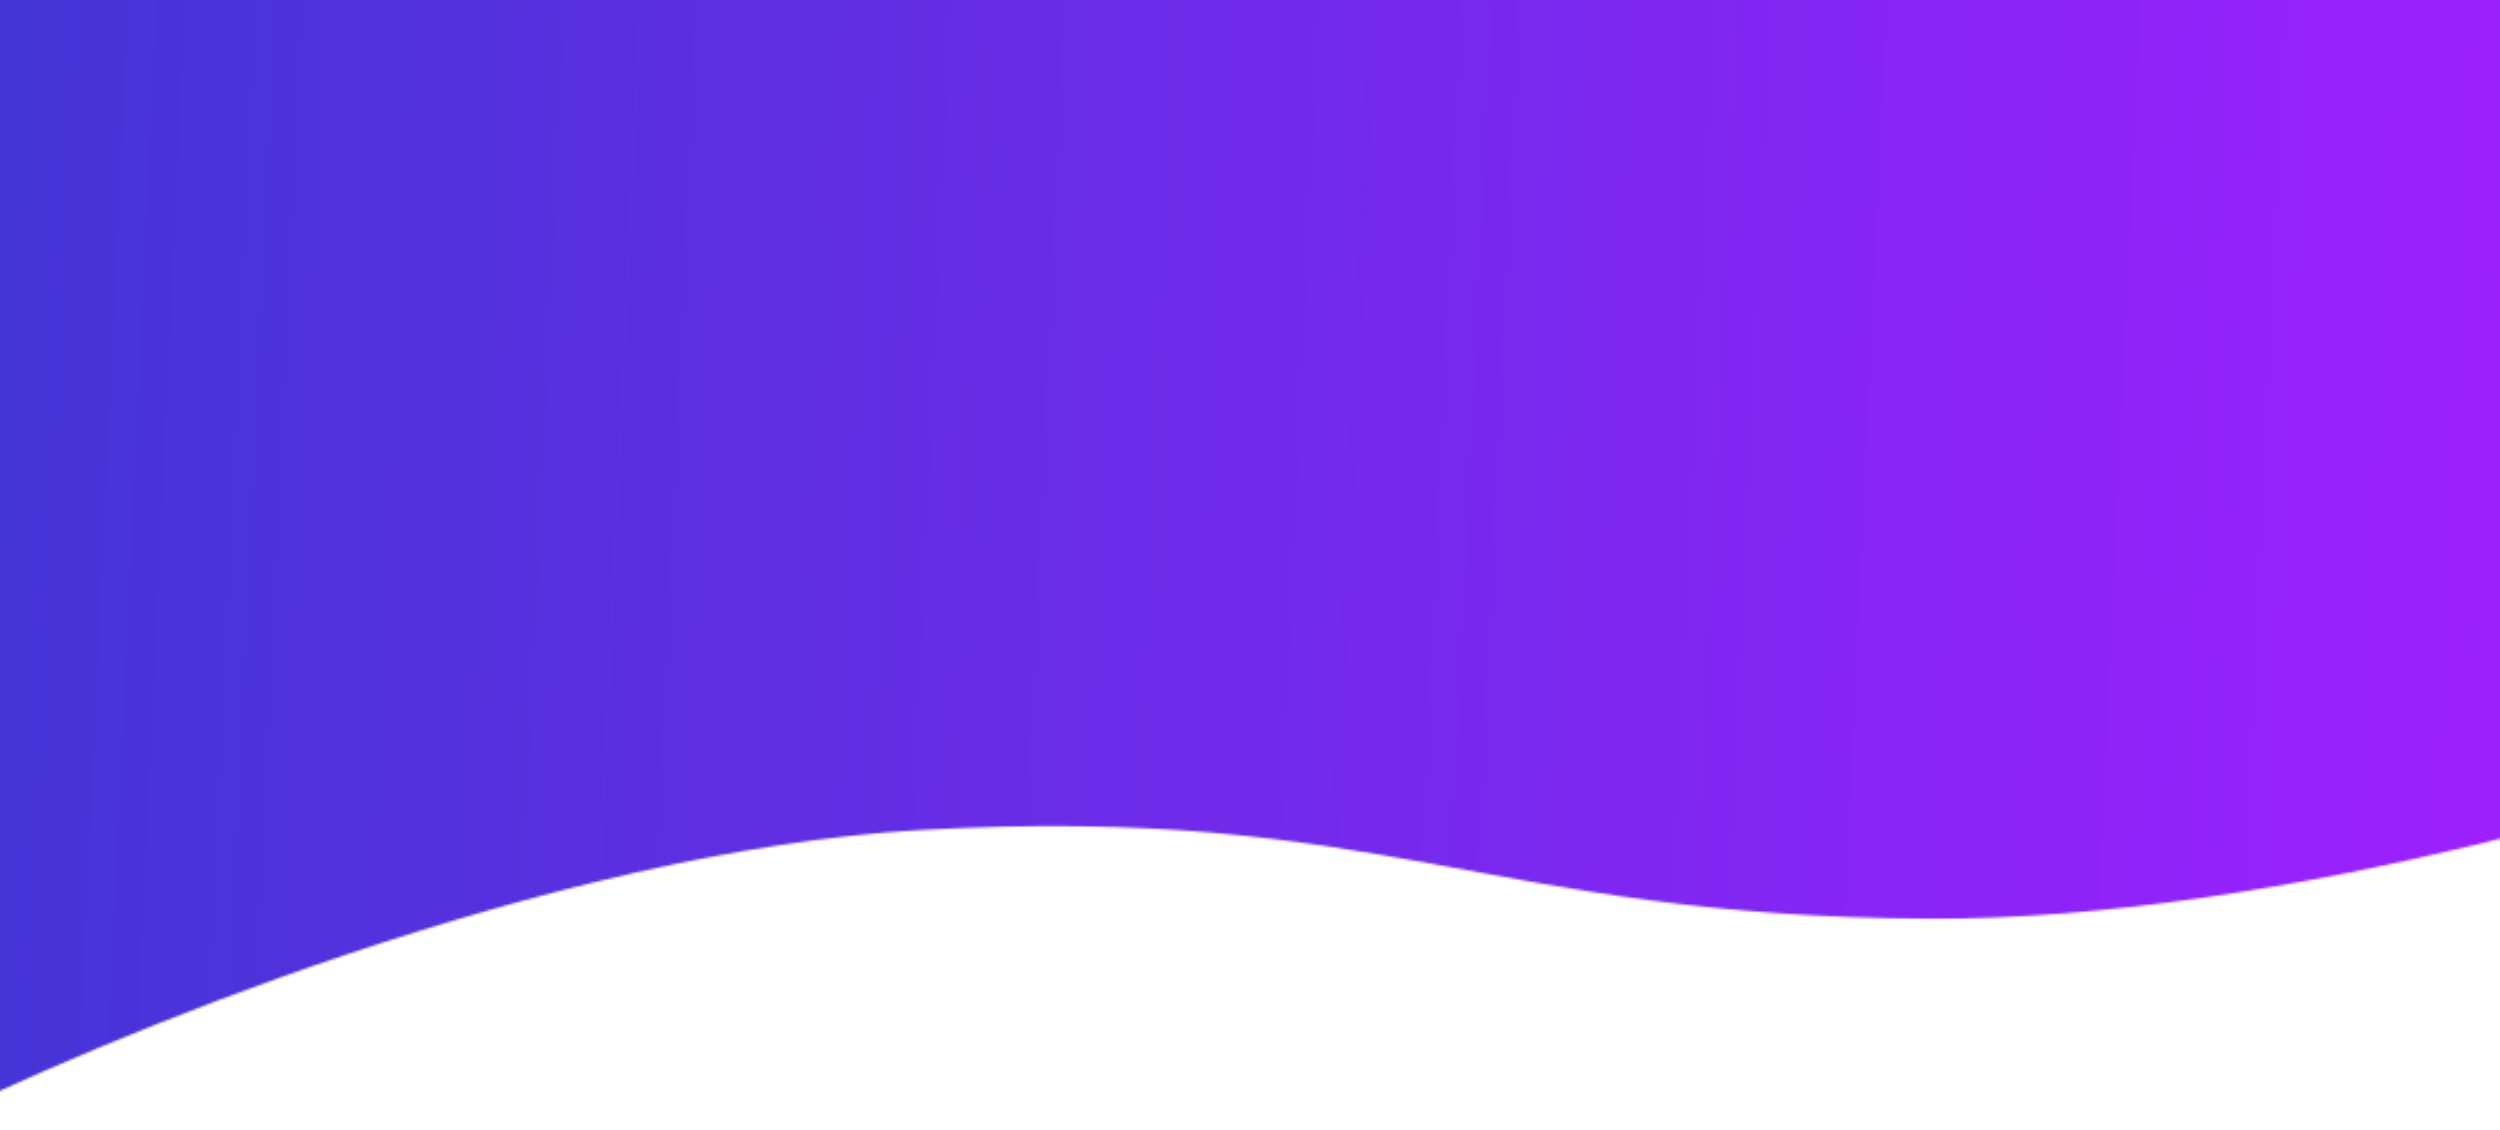 <svg preserveAspectRatio="none" width="1086" height="491" viewBox="0 0 1086 491" fill="none" xmlns="http://www.w3.org/2000/svg">
<mask id="mask0" mask-type="alpha" maskUnits="userSpaceOnUse" x="-112" y="-64" width="1366" height="555">
<path d="M400 360.566C240 369.67 42.667 451.315 -36 491L-112 -46.492C331.333 -52.328 1219.8 -64 1227 -64C1234.2 -64 1248 186.946 1254 312.42C1179.33 341.599 991.6 399.784 838 399.084C646 398.208 600 349.186 400 360.566Z" fill="#C4C4C4"/>
</mask>
<g mask="url(#mask0)">
<rect y="-3" width="1086" height="526" fill="url(#paint0_linear)"/>
</g>
<defs>
<linearGradient id="paint0_linear" x1="-20" y1="182.108" x2="1085.62" y2="233.379" gradientUnits="userSpaceOnUse">
<stop stop-color="#4235D5"/>
<stop offset="1" stop-color="#9C20FE"/>
</linearGradient>
</defs>
</svg>
